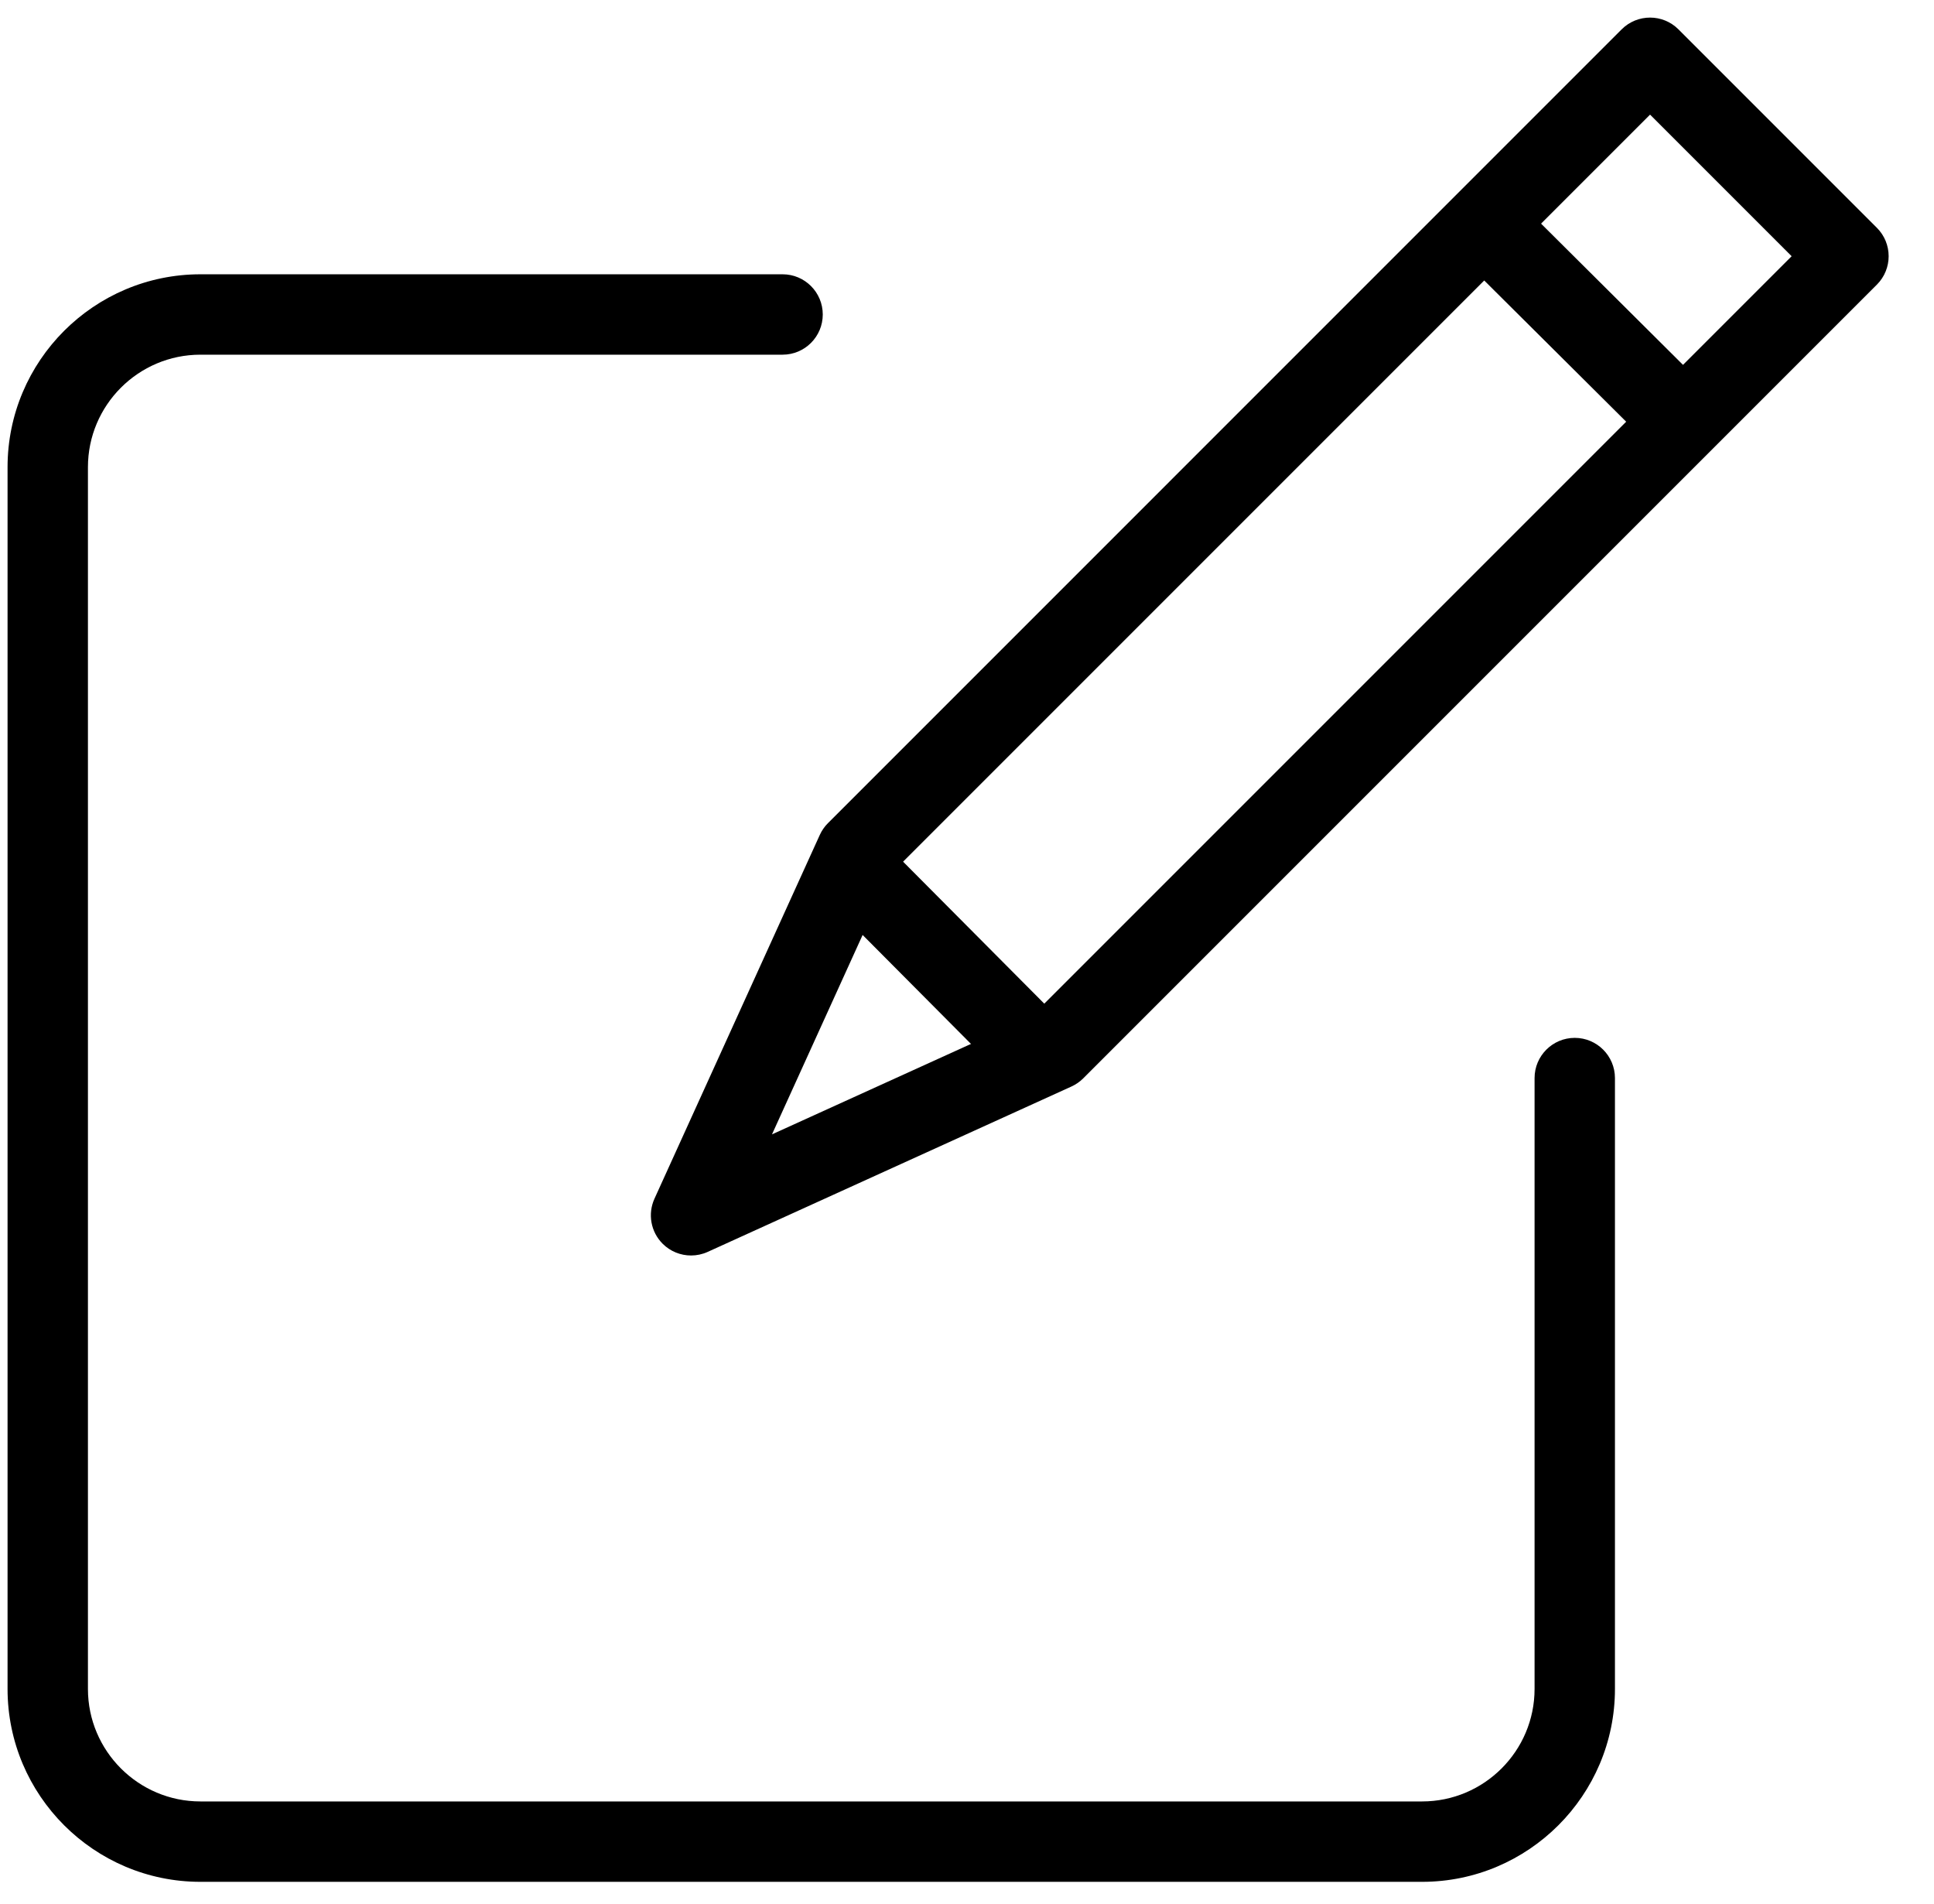 <?xml version="1.0" encoding="UTF-8"?>
<svg width="64px" height="63px" viewBox="0 0 64 63" version="1.1" xmlns="http://www.w3.org/2000/svg" xmlns:xlink="http://www.w3.org/1999/xlink">
    <title>Group 10</title>
    <g id="Symbols" stroke="none" stroke-width="1" fill="none" fill-rule="evenodd">
        <g id="Icon/04" transform="translate(-6, -6)" fill="#000000">
            <g id="Group-10" transform="translate(6.25, 6.25)">
                <path d="M46.809,62.018 L6.383,62.018 C2.863,62.018 9.97340425e-05,59.154 9.97340425e-05,55.635 L9.97340425e-05,15.209 C9.97340425e-05,11.689 2.863,8.826 6.383,8.826 L25.648,8.826 C26.382,8.826 26.977,9.422 26.977,10.156 C26.977,10.89 26.382,11.486 25.648,11.486 L6.383,11.486 C4.33,11.486 2.66,13.156 2.66,15.209 L2.66,55.635 C2.66,57.688 4.33,59.358 6.383,59.358 L46.809,59.358 C48.862,59.358 50.532,57.688 50.532,55.635 L50.532,35.422 C50.532,34.688 51.127,34.092 51.862,34.092 C52.596,34.092 53.192,34.688 53.192,35.422 L53.192,55.635 C53.192,59.154 50.328,62.018 46.809,62.018" id="Fill-1"></path>
                <path d="M29.201,28.696 L25.297,37.285 L33.886,33.381 L59.039,8.228 L54.354,3.543 L29.201,28.696 Z M22.619,41.293 C22.273,41.293 21.933,41.159 21.678,40.904 C21.286,40.512 21.178,39.918 21.408,39.413 L26.879,27.376 C26.946,27.23 27.037,27.098 27.15,26.986 L53.413,0.722 C53.933,0.202 54.775,0.202 55.294,0.722 L61.86,7.288 C62.379,7.807 62.379,8.649 61.86,9.168 L35.596,35.432 C35.483,35.545 35.351,35.636 35.206,35.702 L23.169,41.174 C22.992,41.254 22.805,41.293 22.619,41.293 L22.619,41.293 Z" id="Fill-3"></path>
                <path d="M55.112,14.698 C54.773,14.698 54.433,14.569 54.174,14.311 L48.329,8.497 C47.808,7.979 47.806,7.137 48.324,6.616 C48.842,6.096 49.684,6.094 50.205,6.611 L56.05,12.426 C56.57,12.944 56.573,13.786 56.055,14.306 C55.795,14.567 55.453,14.698 55.112,14.698" id="Fill-6"></path>
                <path d="M33.972,35.838 C33.63,35.838 33.289,35.707 33.029,35.446 L27.381,29.767 C26.863,29.247 26.866,28.405 27.386,27.887 C27.907,27.369 28.749,27.371 29.267,27.892 L34.915,33.571 C35.433,34.091 35.43,34.933 34.91,35.451 C34.65,35.709 34.311,35.838 33.972,35.838" id="Fill-8"></path>
            </g>
        </g>
    </g>
</svg>